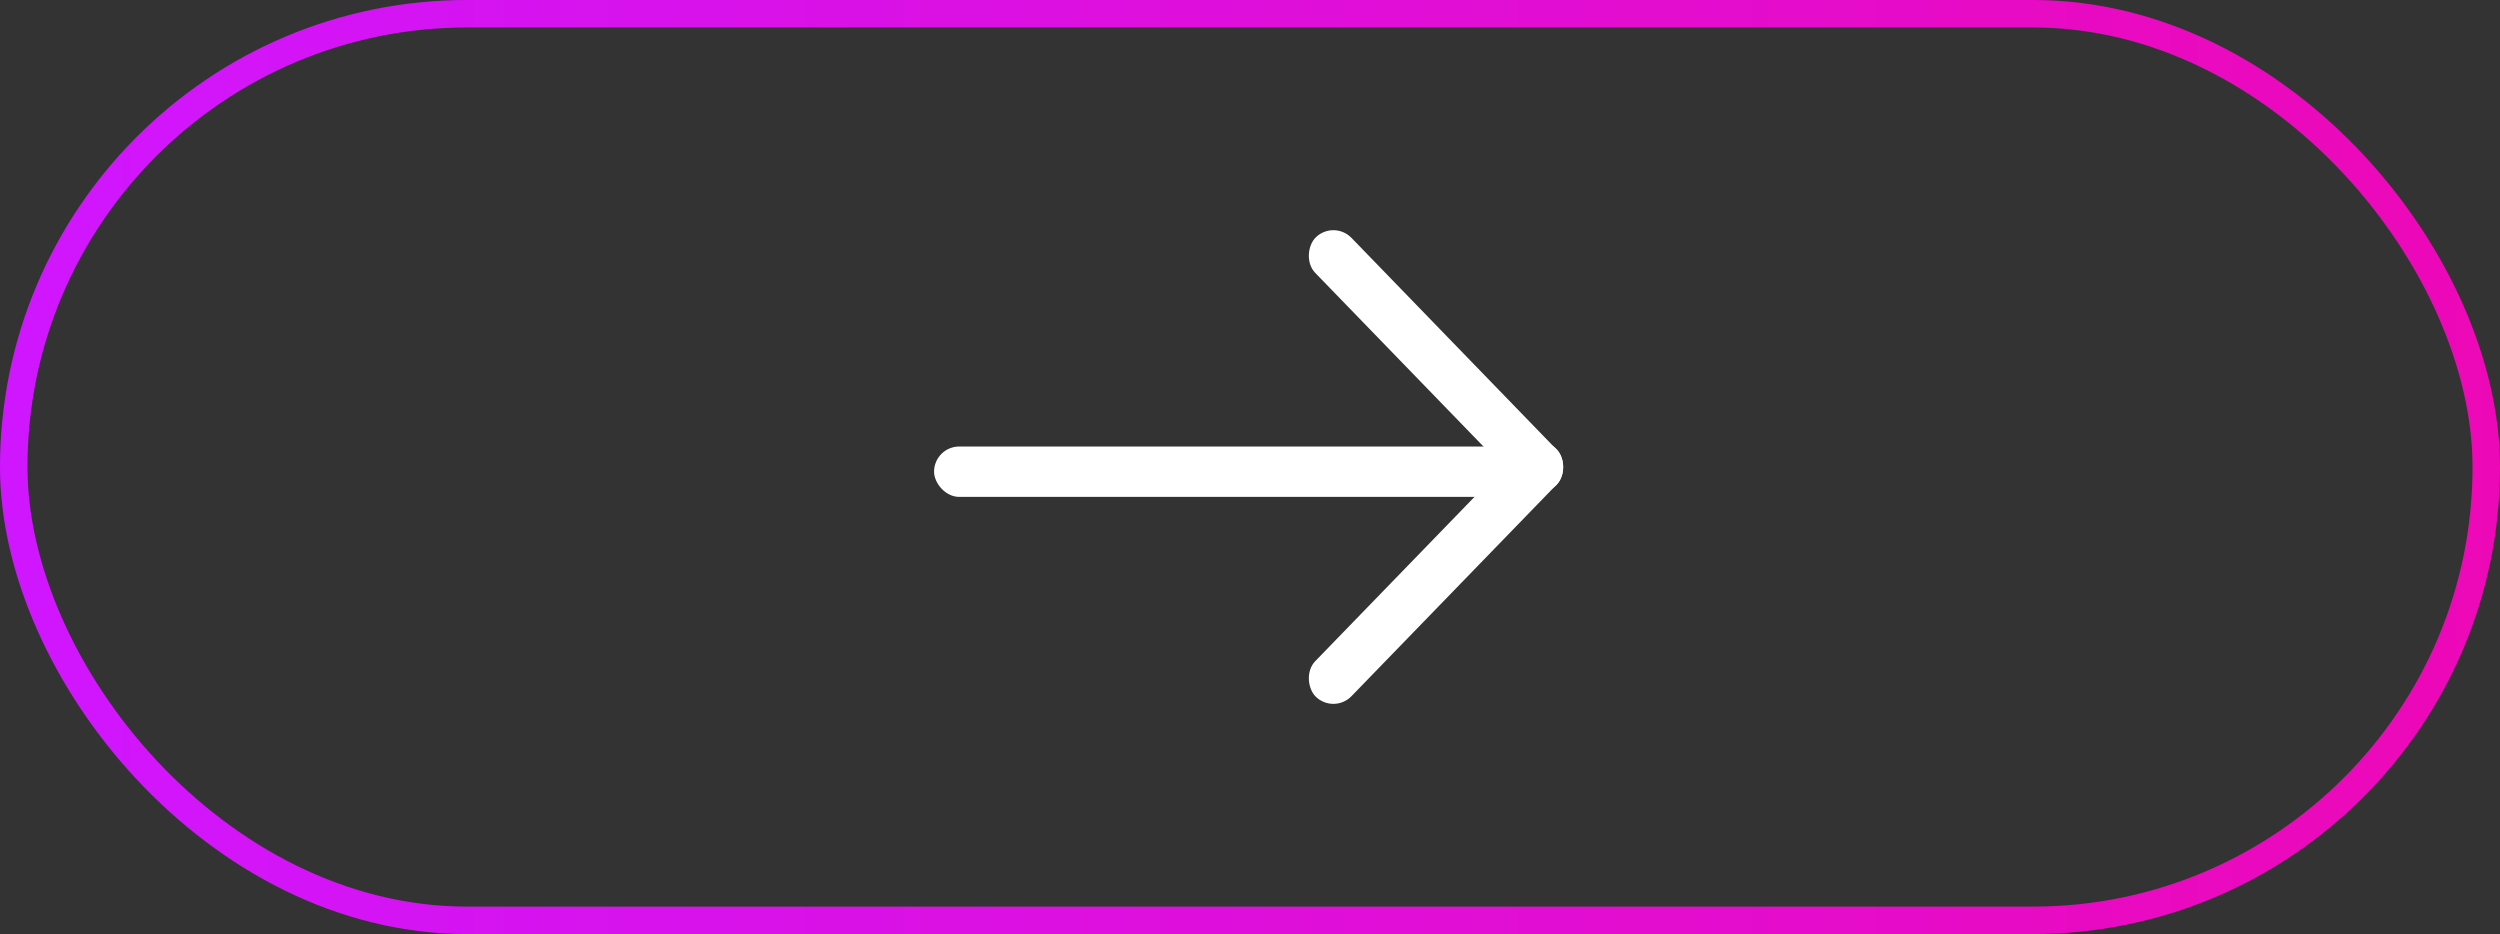 <svg width="91" height="34" viewBox="0 0 91 34" fill="none" xmlns="http://www.w3.org/2000/svg">
<rect x="0" y="0" width="91" height="34" fill="#333333" stroke="none"/>
<rect x="34" y="16.253" width="21.092" height="1.834" rx="0.917" fill="white"/>
<rect x="48.555" y="8" width="12.571" height="1.834" rx="0.917" transform="rotate(45.903 48.555 8)" fill="white"/>
<rect width="12.571" height="1.834" rx="0.917" transform="matrix(0.696 -0.718 -0.718 -0.696 48.555 26)" fill="white"/>
<rect x="0.5" y="0.5" width="90" height="33" rx="16.5" stroke="url(#paint0_linear_636_127)"/>
<defs>
<linearGradient id="paint0_linear_636_127" x1="91" y1="17" x2="-4.13858e-07" y2="17" gradientUnits="userSpaceOnUse">
<stop stop-color="#ED08B7"/>
<stop offset="1" stop-color="#D016FF"/>
</linearGradient>
</defs>
</svg>
